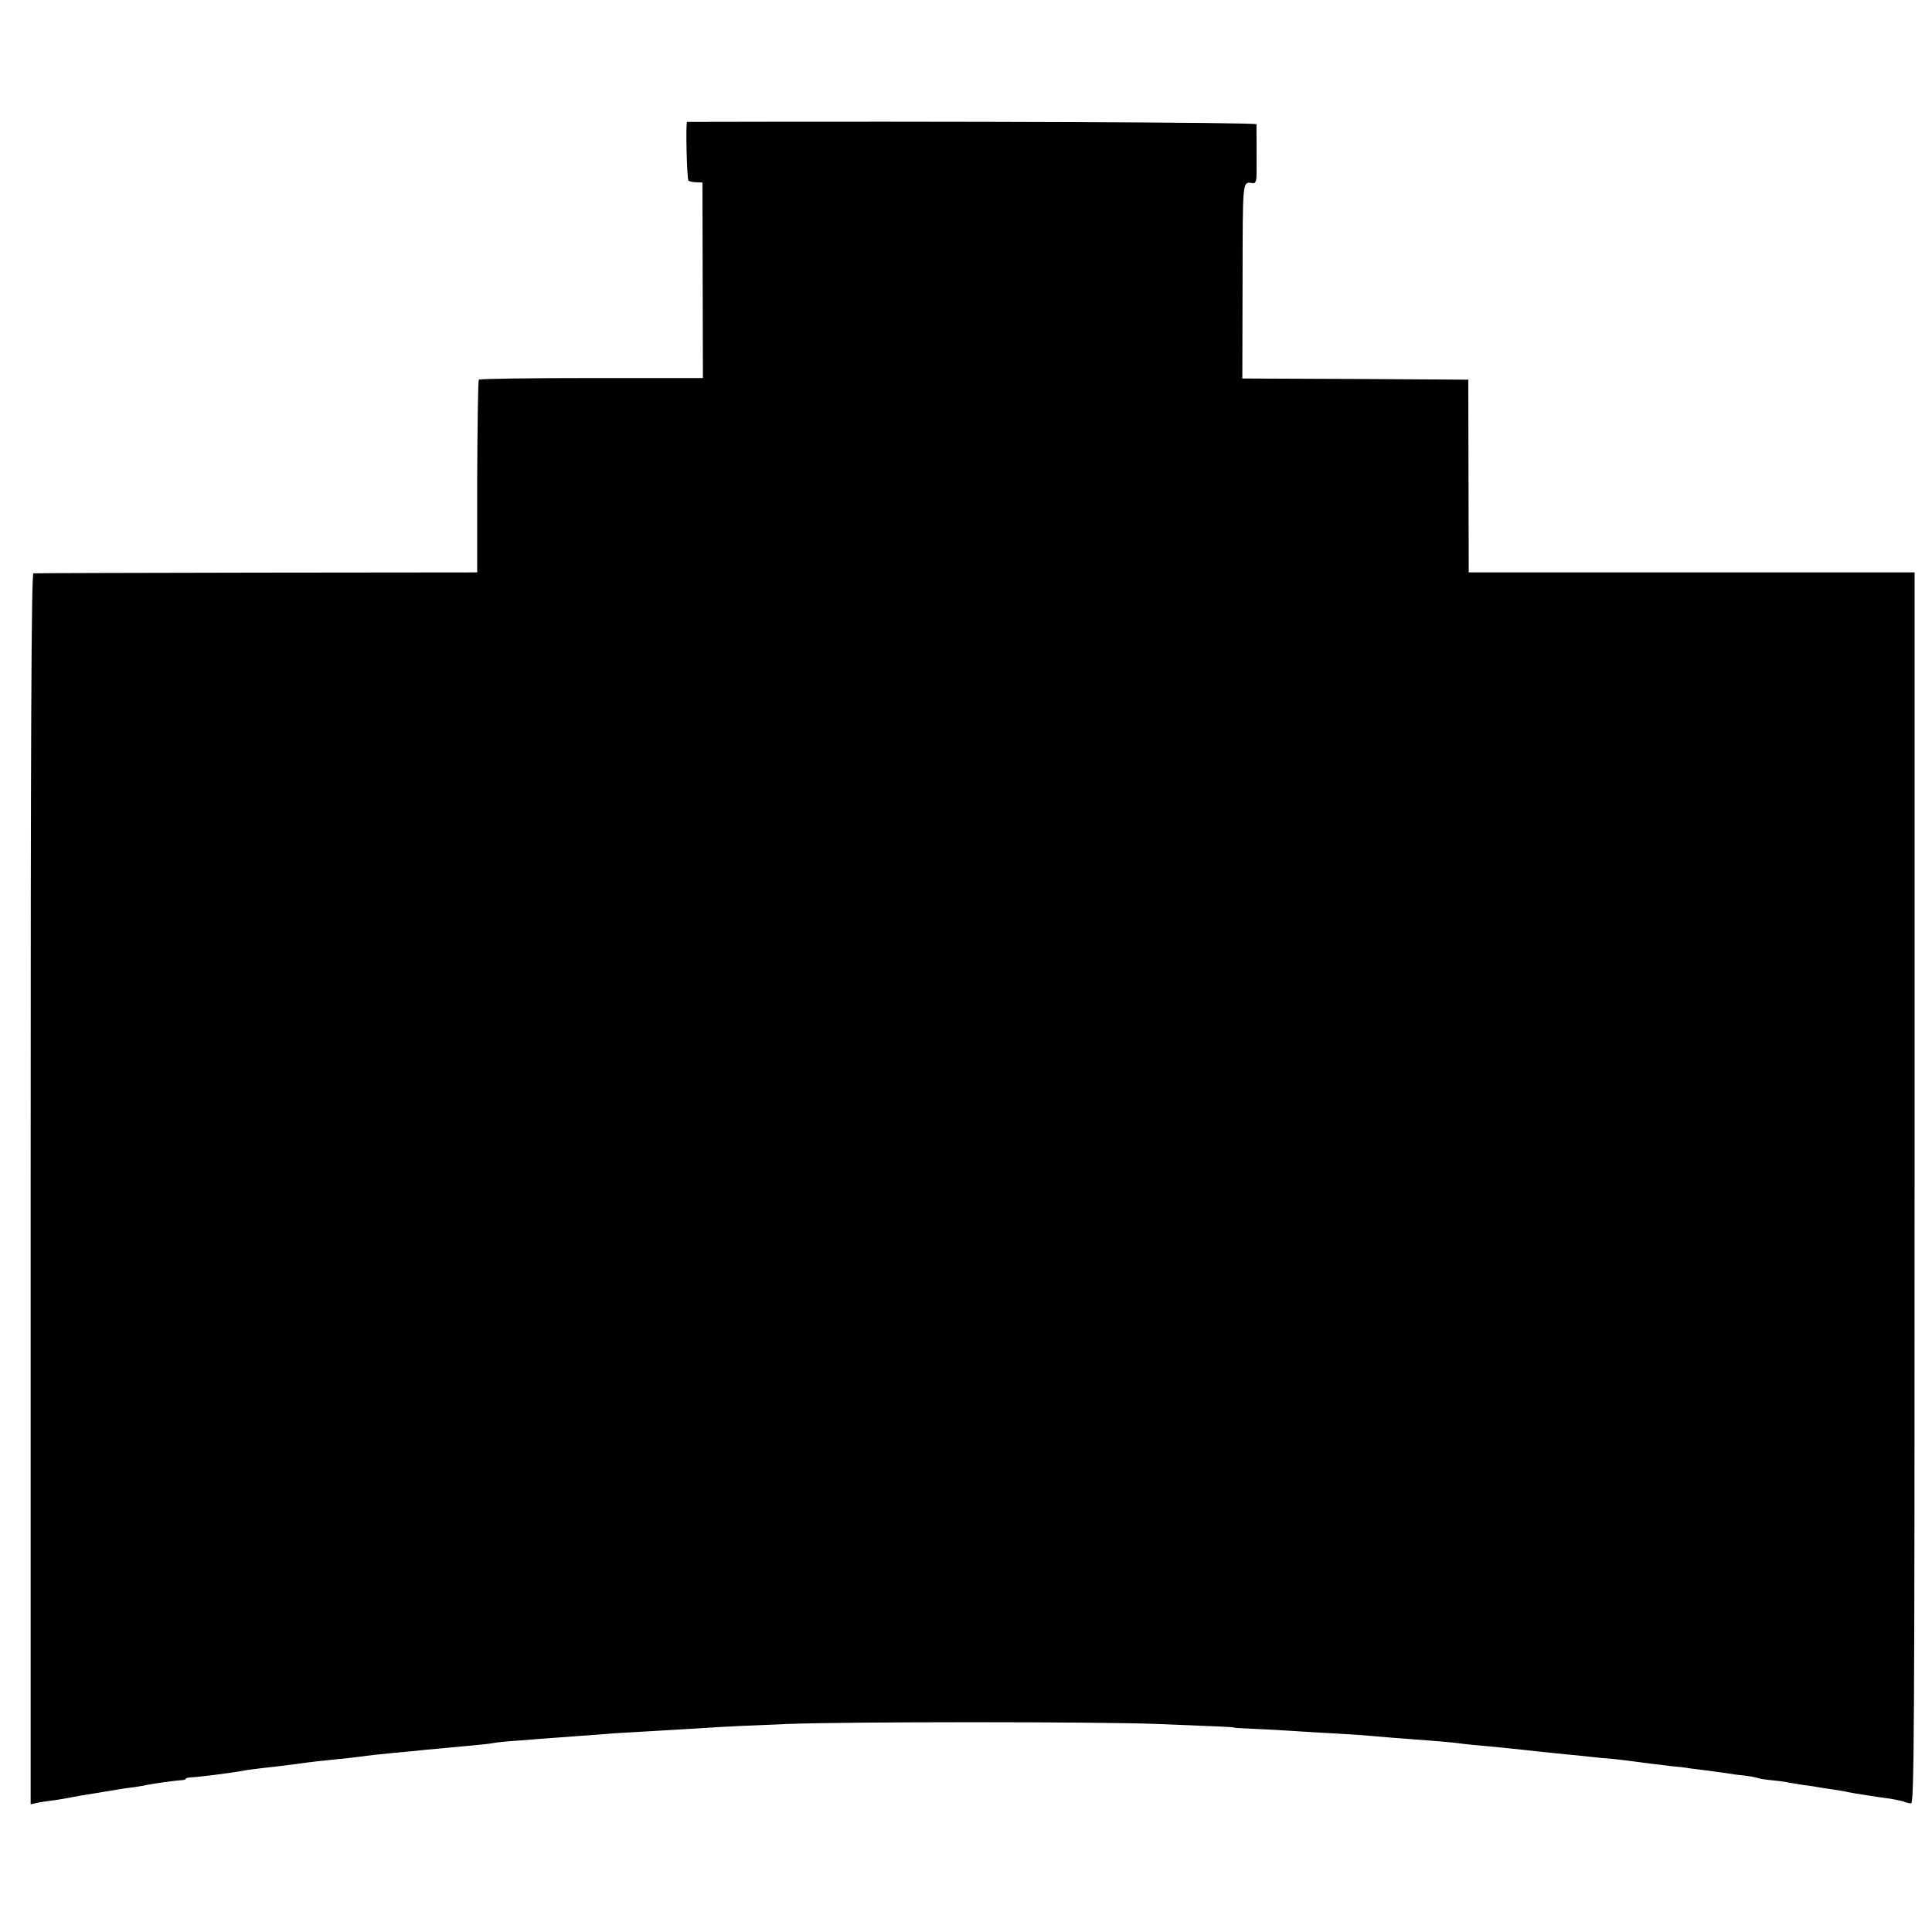 <?xml version="1.0" standalone="no"?>
<!DOCTYPE svg PUBLIC "-//W3C//DTD SVG 20010904//EN"
 "http://www.w3.org/TR/2001/REC-SVG-20010904/DTD/svg10.dtd">
<svg version="1.0" xmlns="http://www.w3.org/2000/svg"
 width="832pt" height="832pt" viewBox="0 0 832 832"
 preserveAspectRatio="xMidYMid meet">
<g transform="translate(0,832) scale(0.1,-0.1)"
fill="#000000" stroke="none">
<path d="M2959 7795 c-7 0 -1 -249 6 -253 6 -4 21 -7 35 -7 l25 -1 1 -421 1
-421 -480 0 c-263 0 -482 -3 -485 -7 -3 -3 -6 -191 -7 -418 l0 -412 -950 -1
c-522 -1 -955 -2 -961 -3 -9 -1 -12 -695 -12 -2651 l0 -2650 27 6 c14 3 40 7
56 9 17 2 44 6 60 9 52 10 78 15 150 26 95 16 114 19 155 24 19 3 44 7 56 10
29 6 125 19 147 20 9 0 17 3 17 6 0 3 10 5 23 6 30 1 167 18 227 29 14 3 50 7
80 11 50 5 71 8 150 18 55 8 118 15 180 21 36 3 76 8 90 10 28 4 96 12 185 20
33 3 78 7 100 10 22 2 72 6 110 10 139 13 152 14 181 19 16 3 67 8 114 11 47
4 105 8 130 10 25 2 86 6 135 10 50 4 115 8 145 11 30 2 100 6 155 9 55 3 138
8 185 11 172 11 209 12 405 20 261 10 1322 10 1585 0 297 -12 335 -13 335 -16
0 -1 38 -3 85 -5 47 -2 121 -6 165 -9 44 -3 127 -8 185 -11 58 -3 130 -8 160
-11 54 -5 92 -8 240 -19 41 -3 93 -8 115 -10 51 -7 101 -12 195 -20 41 -4 89
-9 105 -11 26 -3 72 -8 180 -19 17 -1 61 -6 99 -10 37 -4 85 -9 105 -10 20 -2
54 -6 76 -9 58 -8 123 -16 175 -22 25 -2 59 -6 75 -9 17 -2 53 -7 80 -10 28
-4 64 -9 80 -11 17 -3 50 -8 75 -10 25 -3 52 -8 60 -11 8 -3 33 -7 56 -9 22
-2 56 -6 75 -10 19 -3 45 -8 59 -10 14 -2 36 -5 50 -7 14 -3 48 -8 75 -12 28
-4 59 -9 70 -12 28 -6 132 -22 185 -29 25 -4 52 -10 60 -13 8 -4 22 -7 30 -7
13 1 15 302 15 2651 l0 2650 -960 0 -960 0 -1 415 -1 415 -486 3 -487 2 1 420
c1 450 -2 427 47 421 7 -1 12 10 13 26 1 28 0 209 0 228 -1 8 -1299 13 -2452
10z"/>
</g>
</svg>

